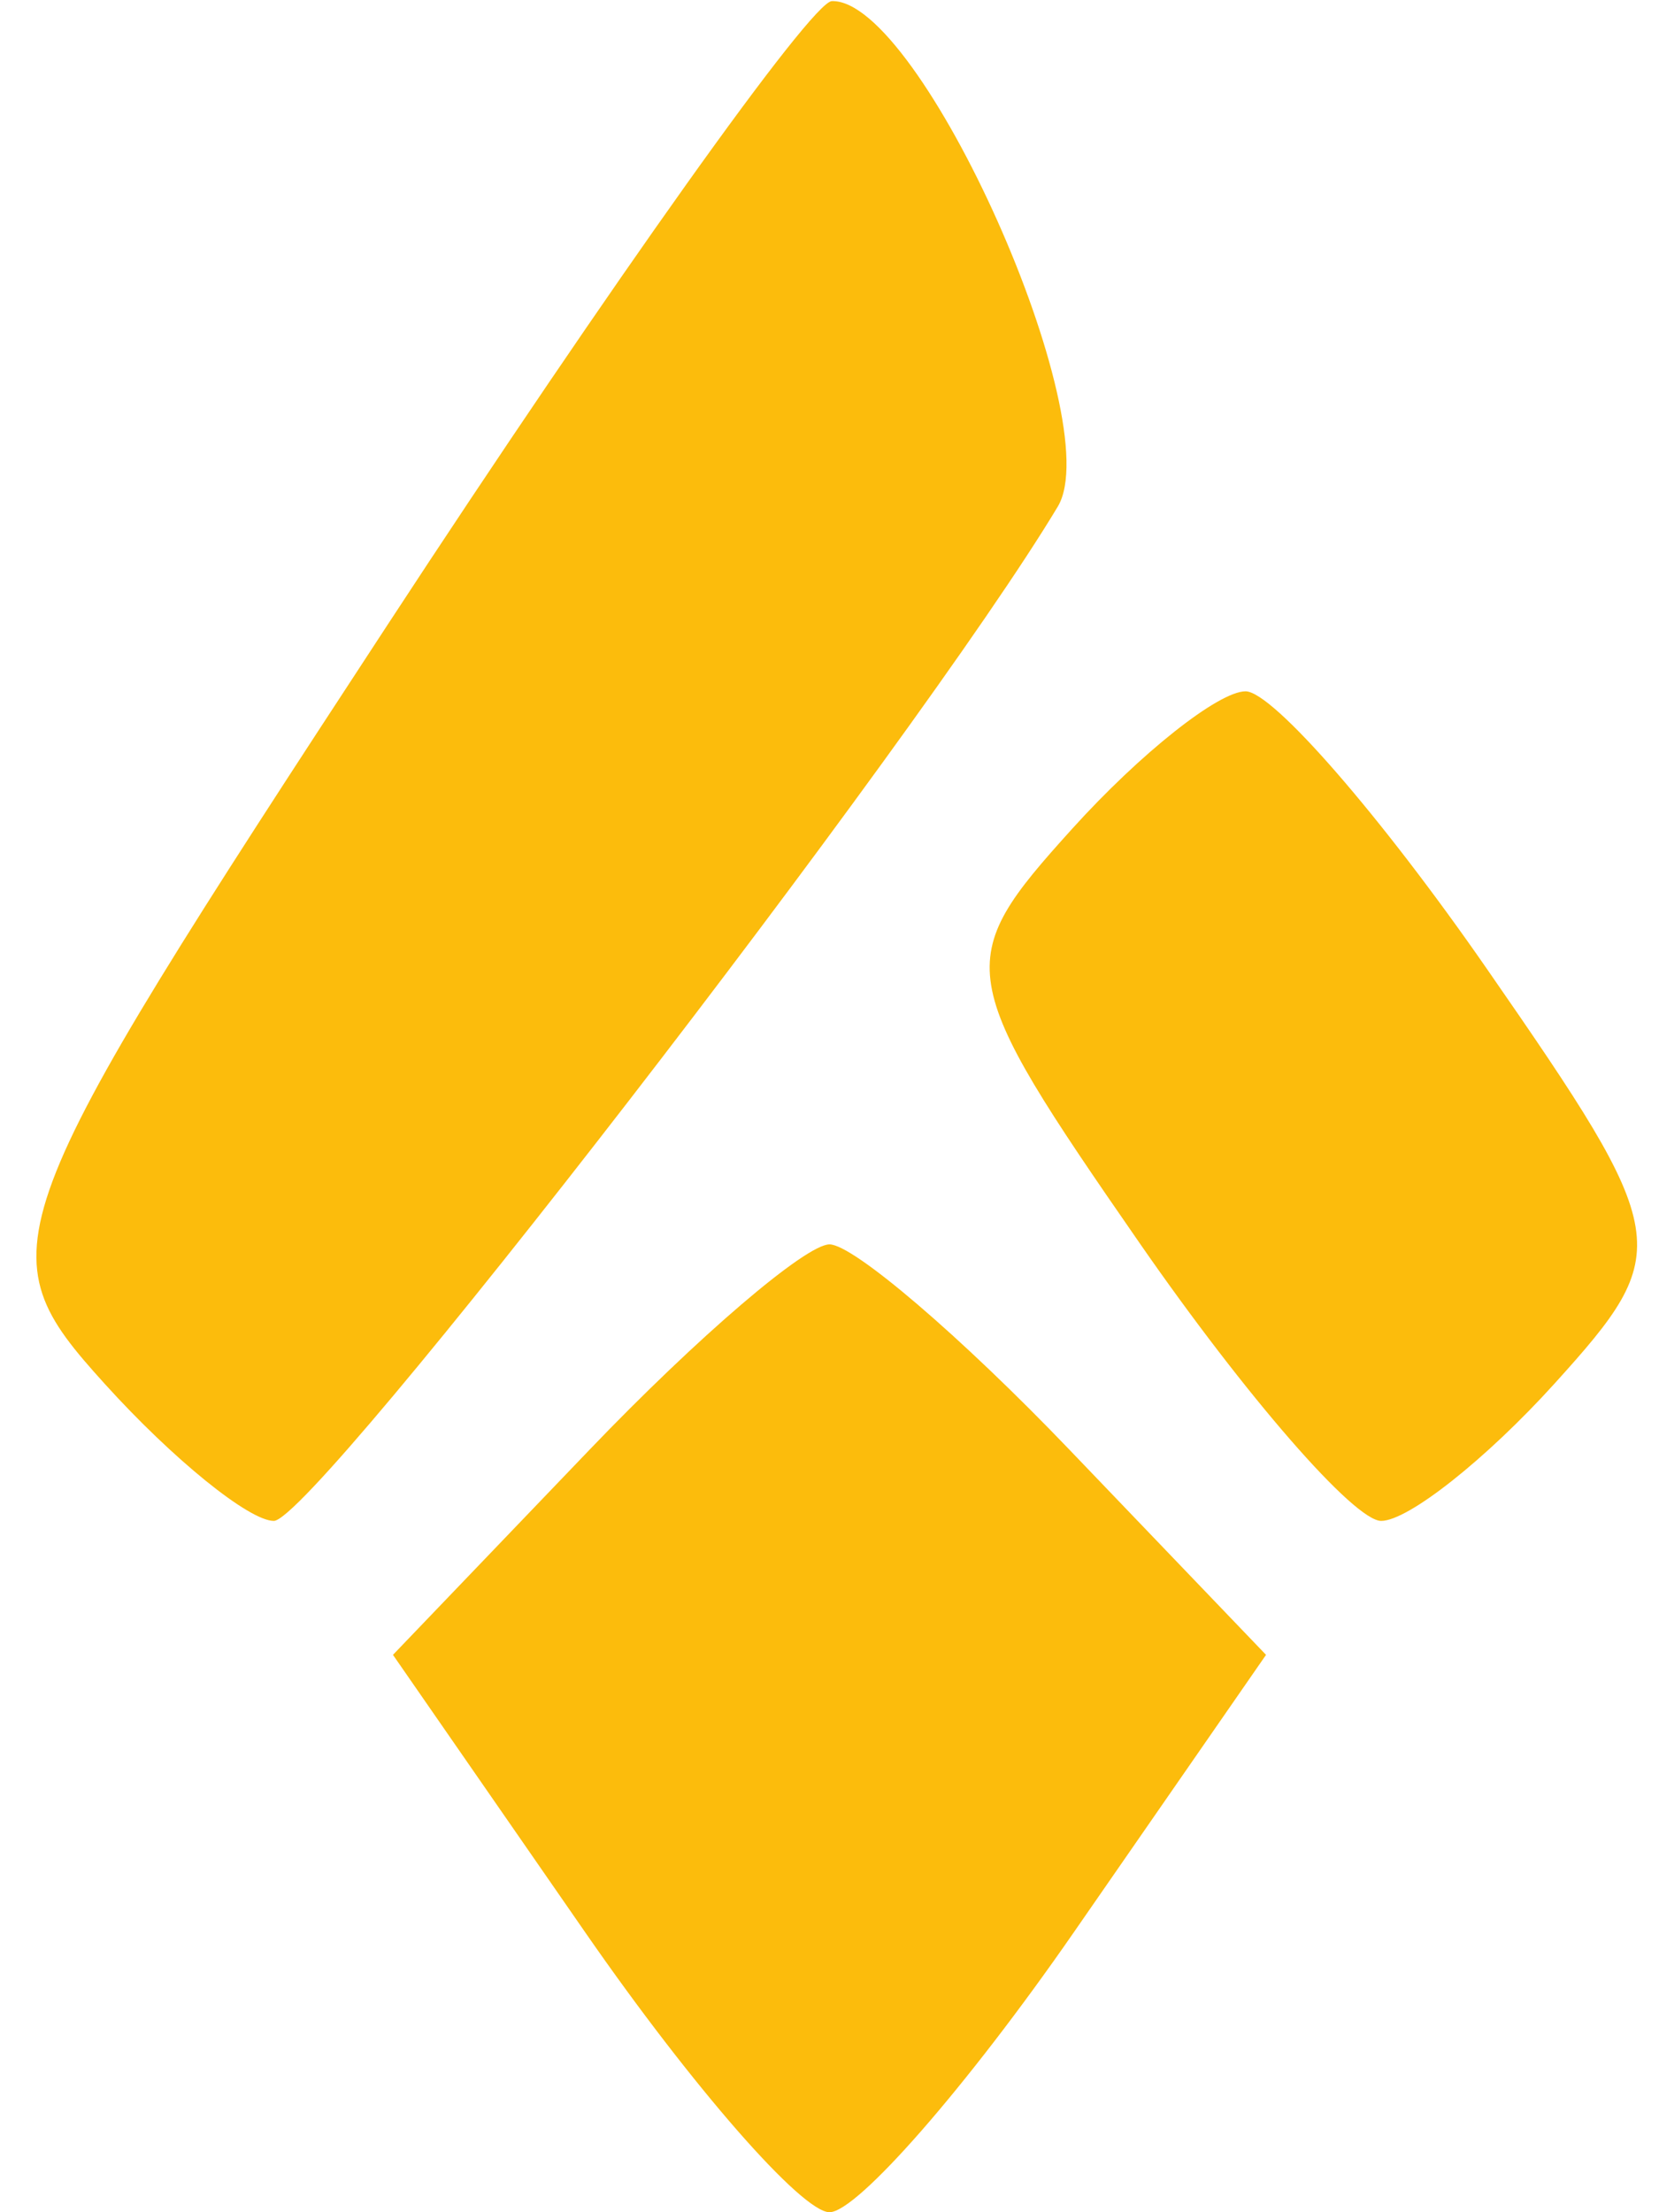 <svg width="15" height="20" viewBox="0 0 15 20" fill="none" xmlns="http://www.w3.org/2000/svg">
<g clip-path="url(#clip0_29_40)">
<path fill-rule="evenodd" clip-rule="evenodd" d="M3.506 5.646C-0.073 11.114 -0.144 11.306 0.947 12.511C1.564 13.193 2.252 13.75 2.476 13.75C2.841 13.75 8.303 6.683 9.564 4.58C10.029 3.804 8.322 -0.014 7.521 0.01C7.337 0.015 5.531 2.551 3.506 5.646ZM9.694 7.493C8.606 8.696 8.625 8.815 10.307 11.243C11.263 12.622 12.244 13.75 12.488 13.75C12.732 13.75 13.438 13.191 14.056 12.508C15.144 11.305 15.125 11.185 13.443 8.758C12.487 7.378 11.506 6.25 11.262 6.25C11.018 6.25 10.312 6.809 9.694 7.493ZM5.331 13.106L3.553 14.961L5.299 17.481C6.259 18.866 7.25 20 7.5 20C7.75 20 8.741 18.866 9.701 17.481L11.447 14.961L9.669 13.106C8.691 12.085 7.715 11.25 7.5 11.25C7.285 11.25 6.309 12.085 5.331 13.106Z" fill="#FCBC0C"/>
</g>
<defs>
<clipPath id="clip0_29_40">
<rect width="15" height="20" fill="white"/>
</clipPath>
</defs>
</svg>
